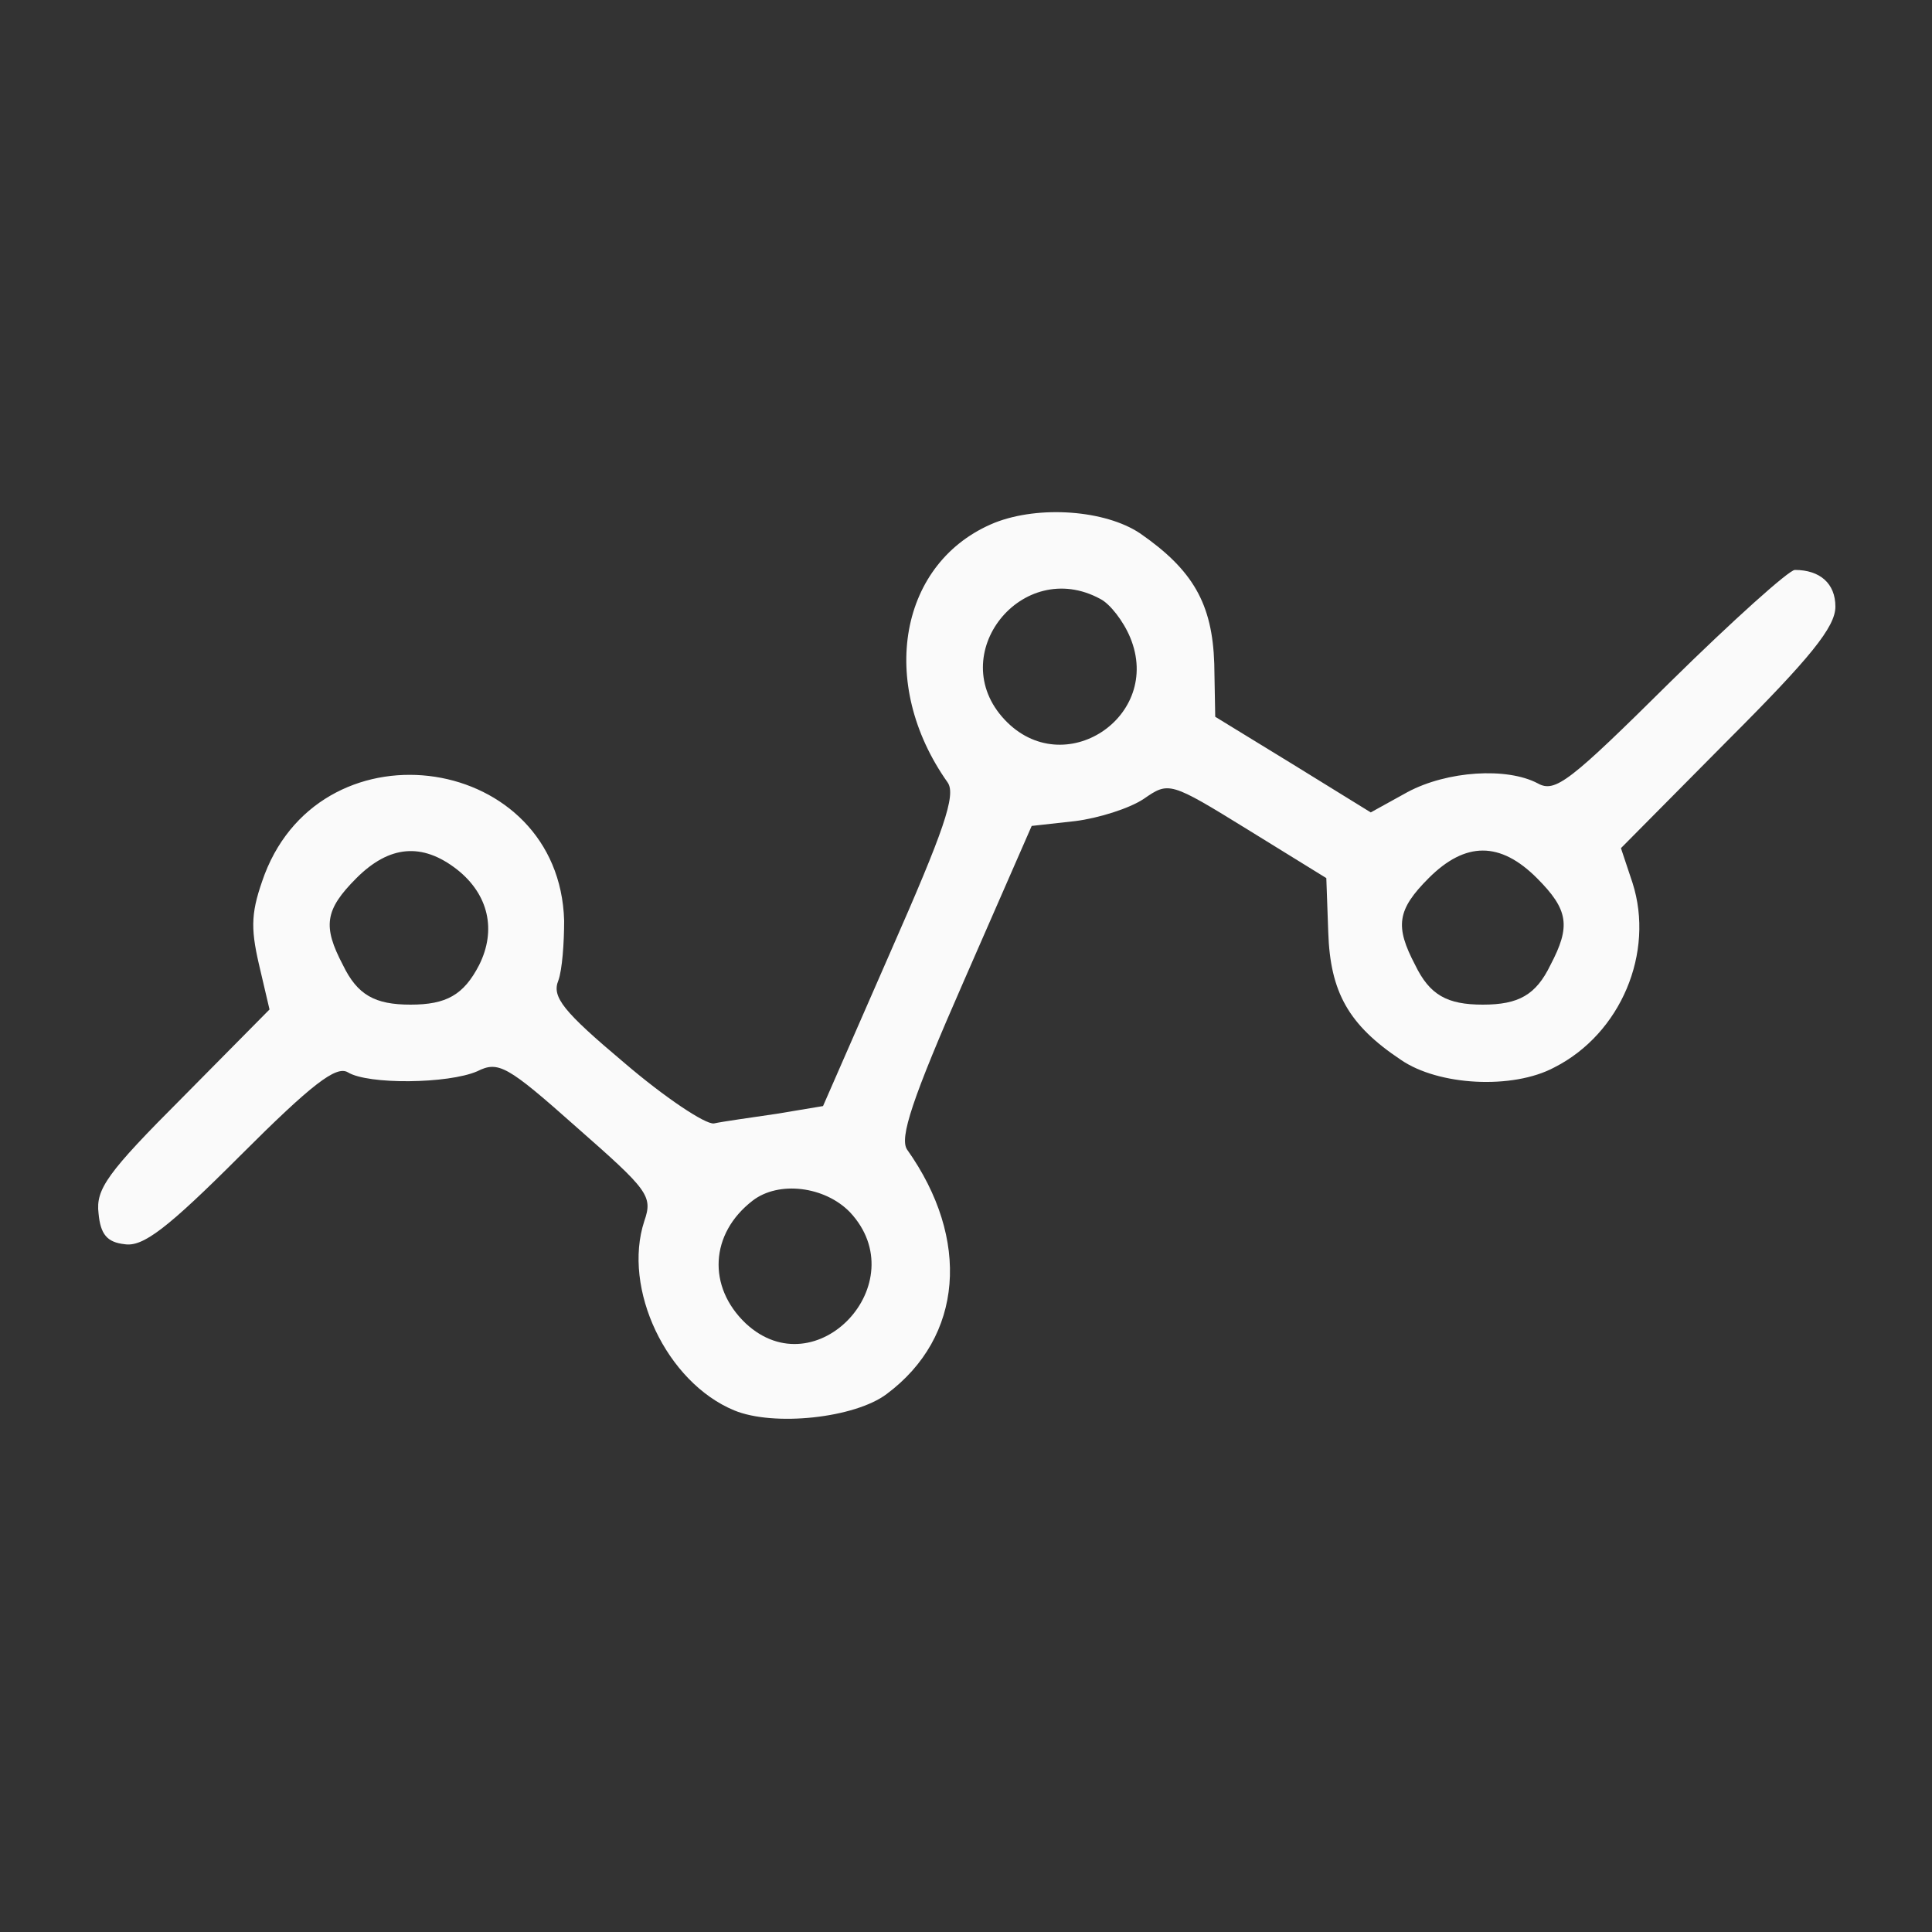 <?xml version="1.0" standalone="no"?>
<!DOCTYPE svg PUBLIC "-//W3C//DTD SVG 20010904//EN"
 "http://www.w3.org/TR/2001/REC-SVG-20010904/DTD/svg10.dtd">
<svg version="1.0" xmlns="http://www.w3.org/2000/svg"
 width="200pt" height="200pt" viewBox="0 0 200 200"
 preserveAspectRatio="xMidYMid meet">
<rect x="0" y="0" width="200" height="200" fill="#333333" stroke="none"/>
<g transform="translate(0,200) scale(0.1,-0.1)"
fill="#fafafa" stroke="none">
<path d="M1030 1459 c-99 -40 -122 -166 -49 -269 9 -13 -4 -50 -59 -175 l-70
-160 -48 -8 c-27 -4 -56 -8 -65 -10 -9 -1 -51 27 -93 63 -63 53 -75 68 -68 85
4 11 6 39 6 62 -5 172 -248 209 -310 48 -14 -38 -15 -54 -6 -93 l11 -47 -90
-91 c-78 -78 -90 -95 -87 -120 2 -22 9 -30 27 -32 19 -3 44 16 120 92 74 74
99 93 111 86 21 -13 104 -12 134 1 22 11 31 6 103 -58 74 -65 79 -71 70 -97
-23 -70 23 -167 93 -196 41 -17 125 -8 158 17 79 59 87 160 21 253 -8 12 5 52
59 175 l70 160 45 5 c24 3 56 13 71 23 26 18 27 18 108 -32 l81 -50 2 -56 c2
-62 21 -96 75 -132 39 -27 116 -31 159 -8 69 35 104 119 81 191 l-12 36 111
112 c85 85 111 117 111 138 0 24 -16 38 -42 38 -6 0 -64 -52 -129 -116 -104
-103 -119 -115 -137 -105 -32 17 -94 13 -135 -9 l-38 -21 -81 50 -80 49 -1 55
c-2 62 -22 97 -77 135 -36 24 -104 29 -150 11z m109 -79 c10 -5 24 -23 31 -40
34 -82 -69 -150 -130 -85 -63 67 18 169 99 125z m-666 -280 c33 -26 41 -63 23
-99 -16 -31 -34 -41 -71 -41 -37 0 -55 10 -70 41 -21 40 -19 57 14 90 34 34
68 37 104 9z m1118 -9 c33 -33 35 -50 14 -90 -15 -31 -33 -41 -70 -41 -37 0
-55 10 -70 41 -21 40 -19 57 14 90 38 38 74 38 112 0z m-711 -346 c68 -73 -35
-183 -108 -115 -40 38 -37 93 7 127 27 21 75 15 101 -12z"/>
</g>
</svg>
